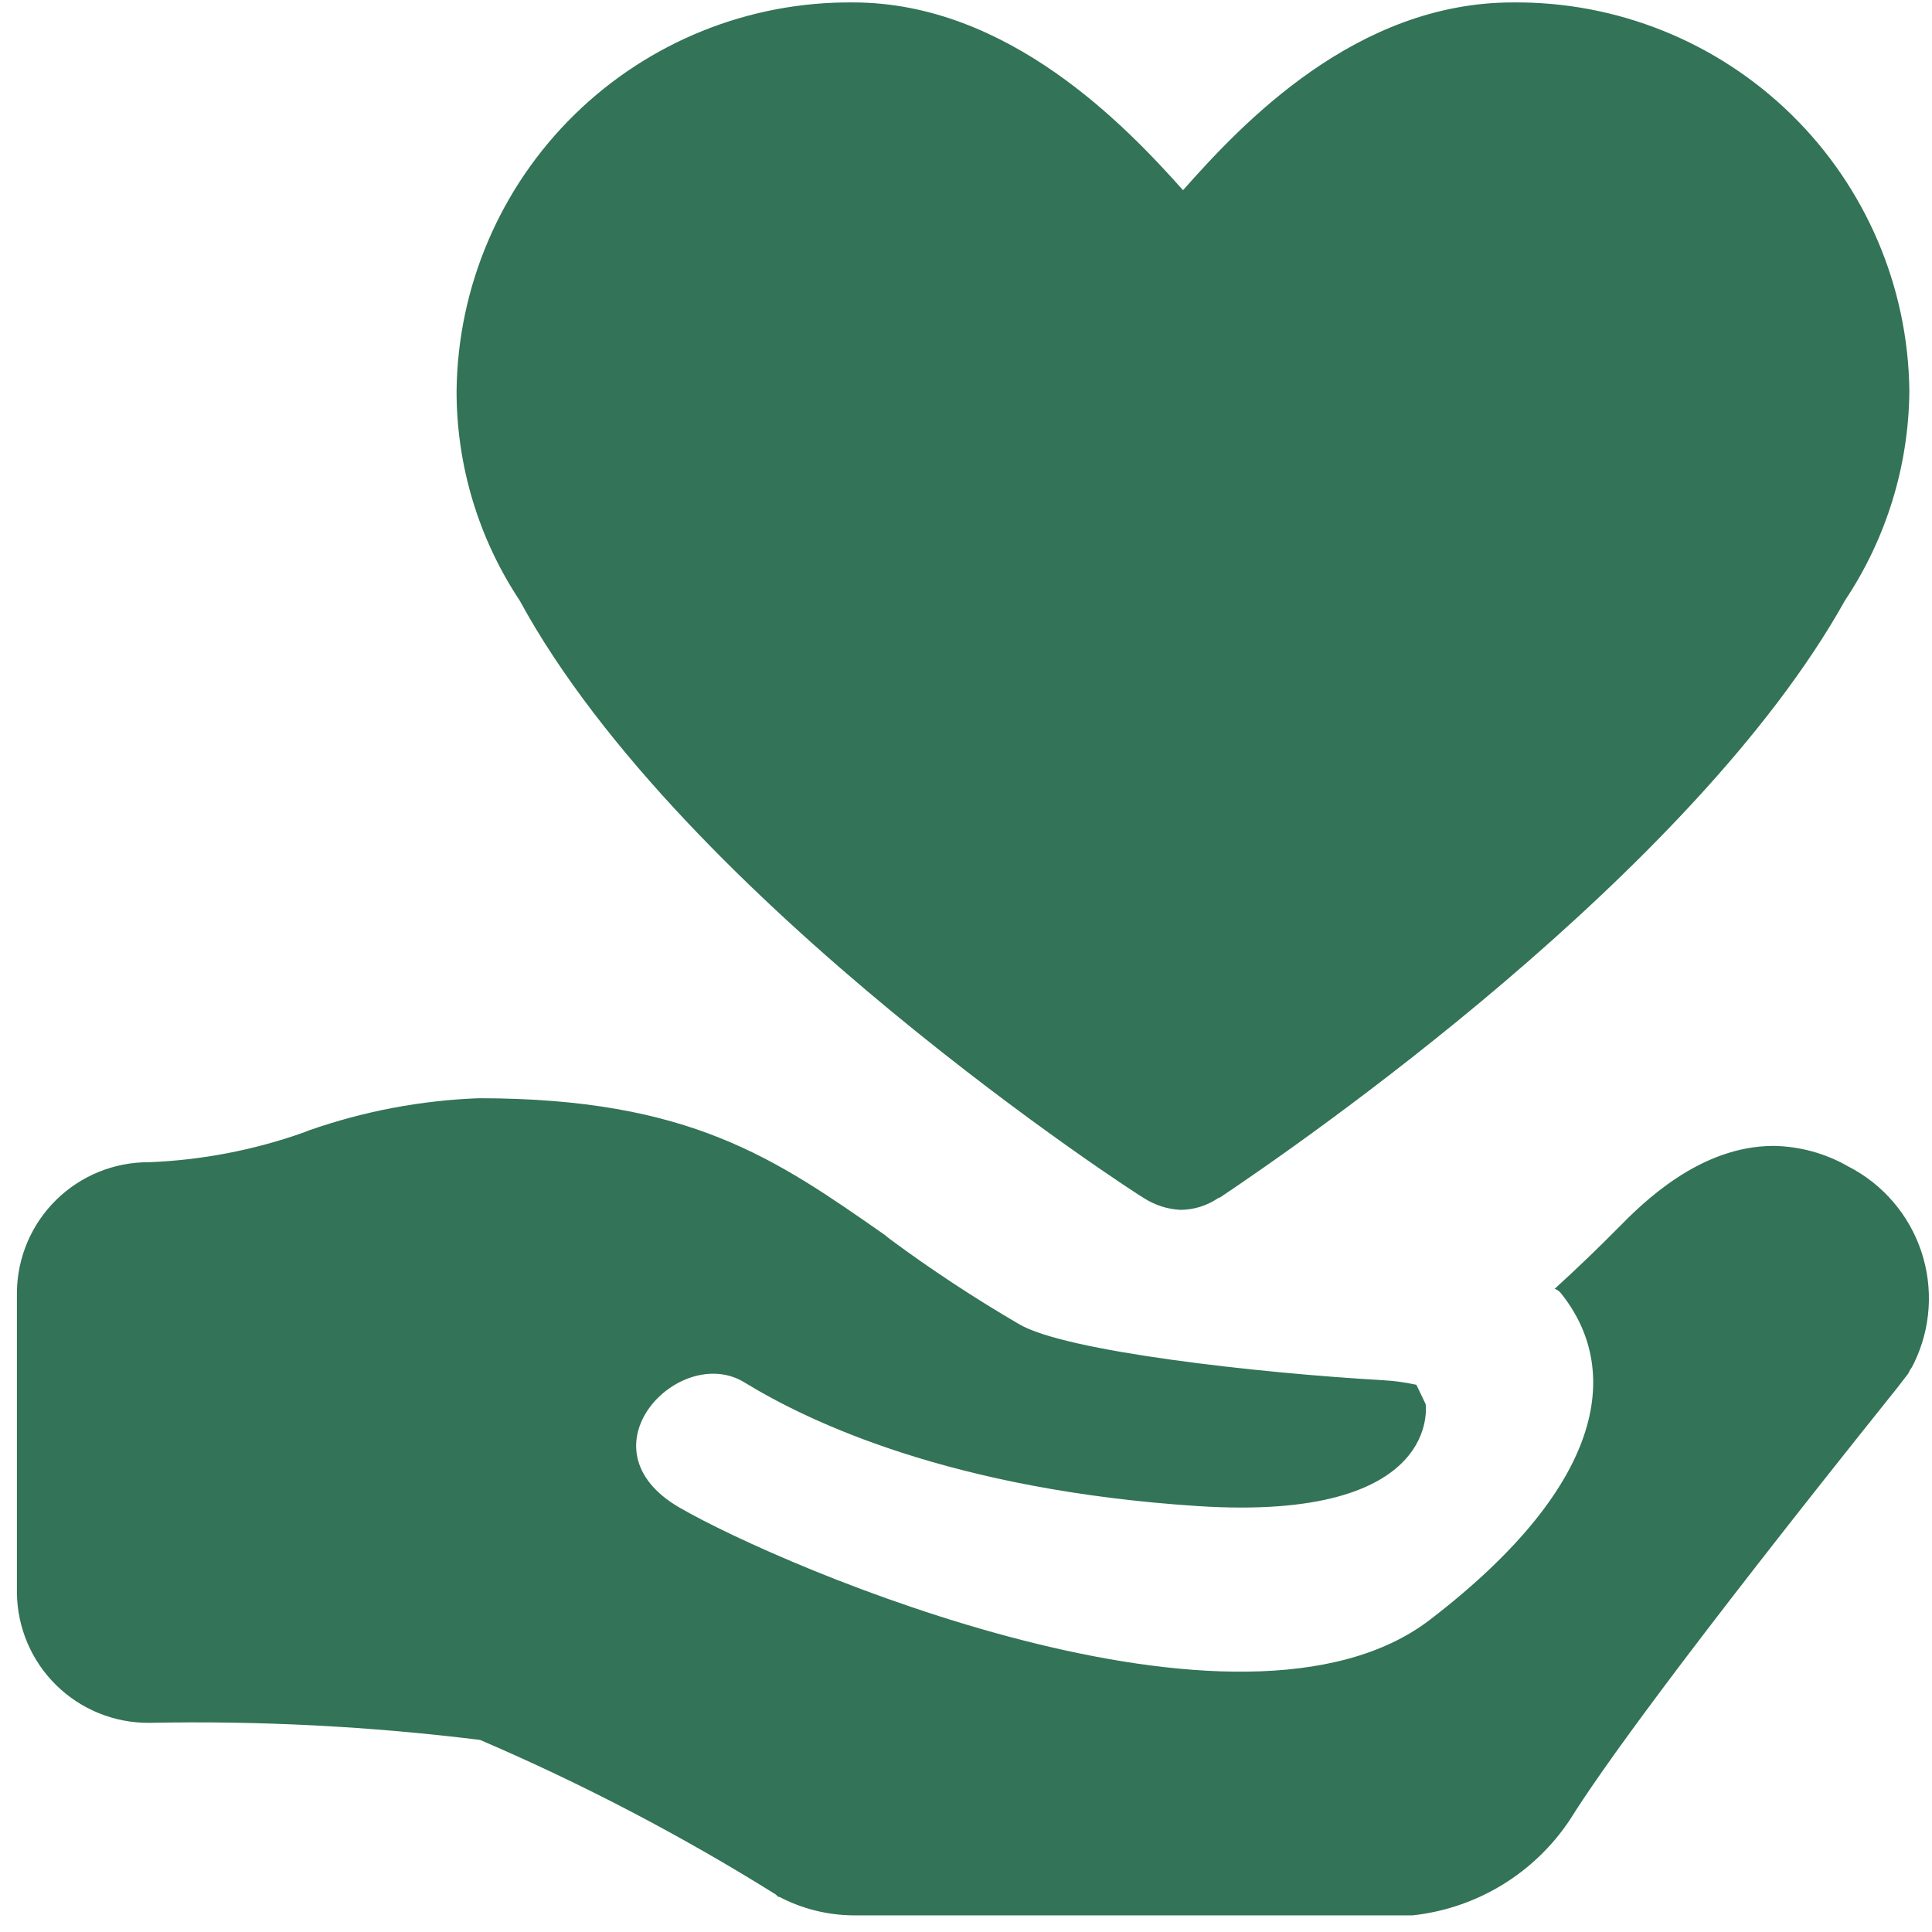 <svg xmlns="http://www.w3.org/2000/svg" xmlns:xlink="http://www.w3.org/1999/xlink" width="50" height="50" viewBox="0 0 50 50">
  <defs>
    <style>
      .cls-1 {
        fill: #337357;
      }

      .cls-2 {
        clip-path: url(#clip-path);
      }

      .cls-3 {
        clip-path: url(#clip-path-2);
      }
    </style>
    <clipPath id="clip-path">
      <rect id="crop" class="cls-1" width="50" height="50"/>
    </clipPath>
    <clipPath id="clip-path-2">
      <path id="Path_55" data-name="Path 55" class="cls-1" d="M36.656,35.838l.239.5s.458,3.053-5.9,2.639-10.052-2.172-11.728-3.2-4.334,1.706-1.677,3.242,14.534,6.645,19.417,2.9c4.708-3.612,4.883-6.58,3.4-8.437a.352.352,0,0,0-.172-.128q.837-.762,1.634-1.567c.636-.65,2.12-2.131,4.03-2.131a4,4,0,0,1,1.936.533,3.834,3.834,0,0,1,1.7,5.087,1.265,1.265,0,0,1-.12.206c0,.036-.027.036-.027.062l-.3.389c-5.6,6.991-7.689,9.927-8.447,11.144a5.609,5.609,0,0,1-4.083,2.492H22.077a4.193,4.193,0,0,1-1.908-.478h-.028l-.064-.062a56.4,56.4,0,0,0-7.653-4,59.992,59.992,0,0,0-8.566-.442A3.4,3.4,0,0,1,.438,41.23v-7.8a3.4,3.4,0,0,1,3.42-3.352,13.568,13.568,0,0,0,3.994-.767L8,29.253a14.982,14.982,0,0,1,4.389-.831c5.477,0,7.689,1.572,10.5,3.531l.148.119h0a36.713,36.713,0,0,0,3.328,2.192c1.183.714,6.236,1.273,9.414,1.455a5.41,5.41,0,0,1,.875.119Zm-7.045-4.827c-.119-.055-11.922-7.677-16.162-15.47a9.8,9.8,0,0,1-1.633-5.427A10.167,10.167,0,0,1,22.078.063c4.03,0,7.081,3.227,8.539,4.859C32.161,3.177,35.1.063,39.152.063A10.166,10.166,0,0,1,49.414,10.114a9.911,9.911,0,0,1-1.667,5.427C43.809,22.6,33.581,29.648,31.583,30.984l-.064.027a1.74,1.74,0,0,1-.969.3,1.919,1.919,0,0,1-.939-.3Z"/>
    </clipPath>
  </defs>
  <g id="矢量智能对象" class="cls-2">
    <g id="Group_104" data-name="Group 104">
      <g id="Group_103" data-name="Group 103" class="cls-3">
        <rect id="Rectangle_52" data-name="Rectangle 52" class="cls-1" width="65.125" height="65.125" transform="translate(-7.375 -7.75)"/>
      </g>
    </g>
  </g>
</svg>

